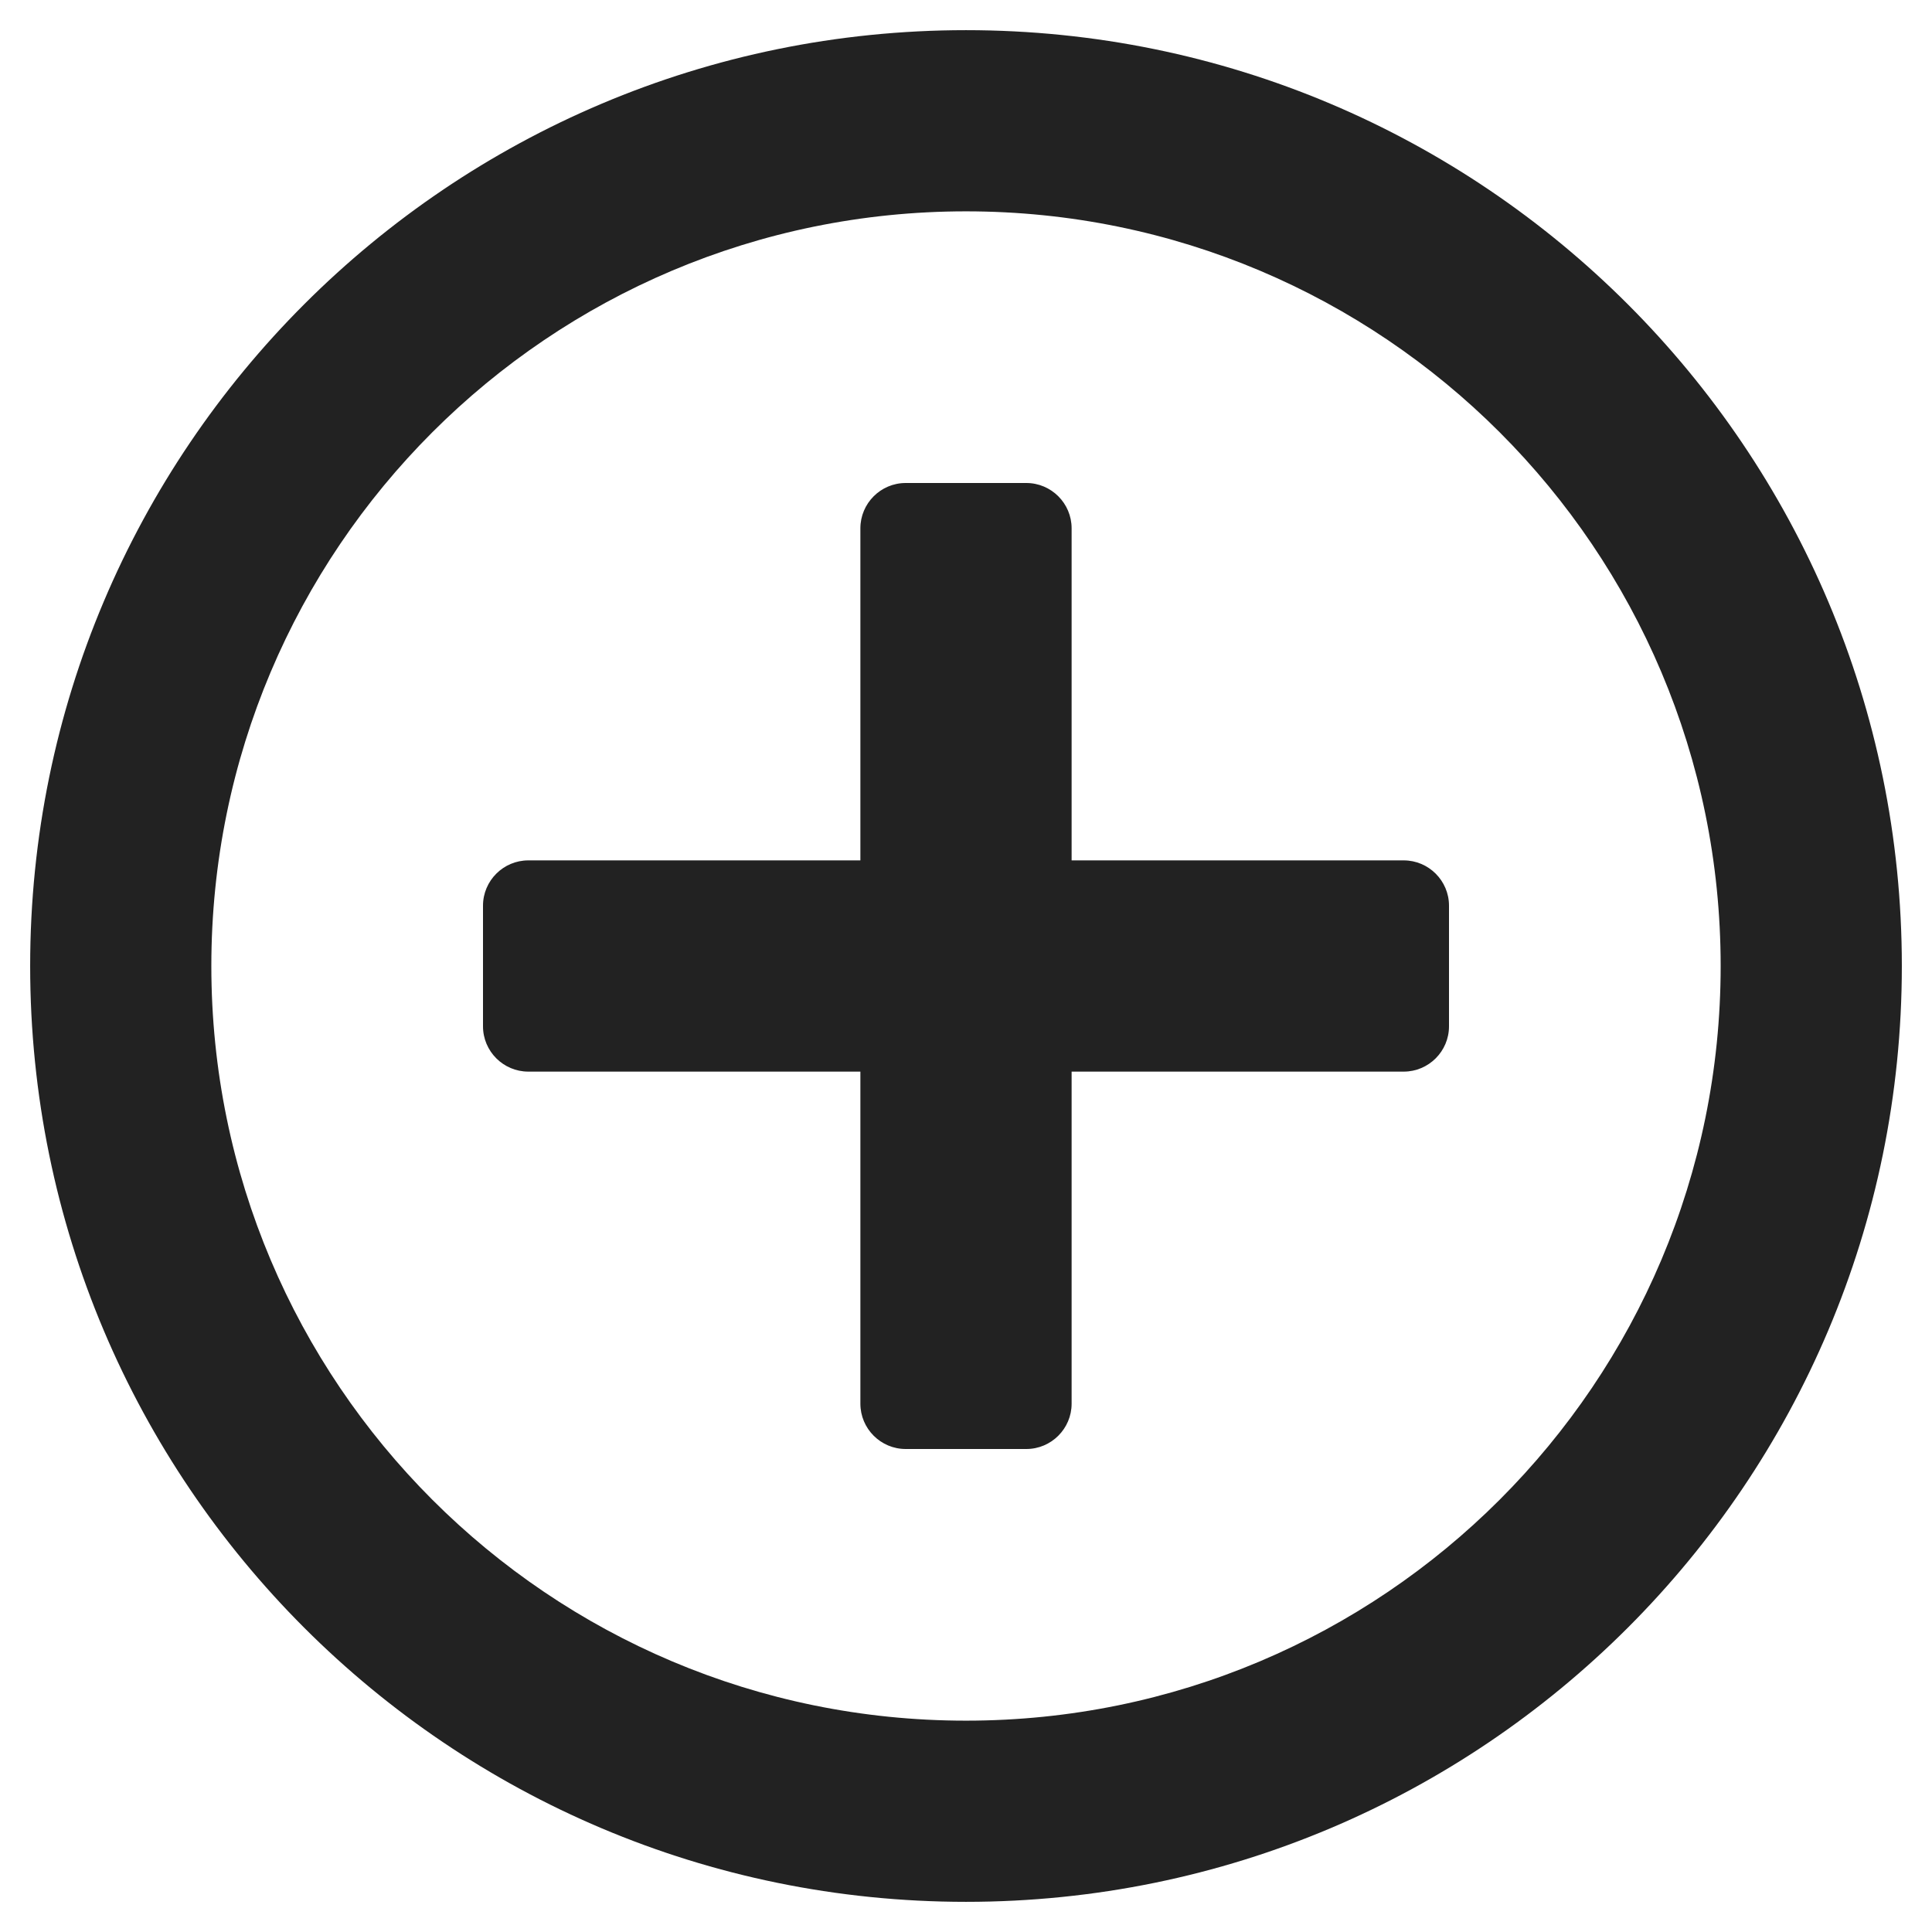 <svg width="18" height="18" viewBox="0 0 18 18" fill="none" xmlns="http://www.w3.org/2000/svg">
<path d="M13.5 8.438V9.562C13.5 9.795 13.31 9.984 13.078 9.984H9.984V13.078C9.984 13.31 9.795 13.5 9.562 13.5H8.438C8.205 13.5 8.016 13.31 8.016 13.078V9.984H4.922C4.69 9.984 4.5 9.795 4.5 9.562V8.438C4.5 8.205 4.69 8.016 4.922 8.016H8.016V4.922C8.016 4.69 8.205 4.5 8.438 4.5H9.562C9.795 4.5 9.984 4.69 9.984 4.922V8.016H13.078C13.31 8.016 13.5 8.205 13.5 8.438ZM17.719 9C17.719 13.816 13.816 17.719 9 17.719C4.184 17.719 0.281 13.816 0.281 9C0.281 4.184 4.184 0.281 9 0.281C13.816 0.281 17.719 4.184 17.719 9ZM16.031 9C16.031 5.115 12.885 1.969 9 1.969C5.115 1.969 1.969 5.115 1.969 9C1.969 12.885 5.115 16.031 9 16.031C12.885 16.031 16.031 12.885 16.031 9Z" fill="#222222"/>
</svg>

